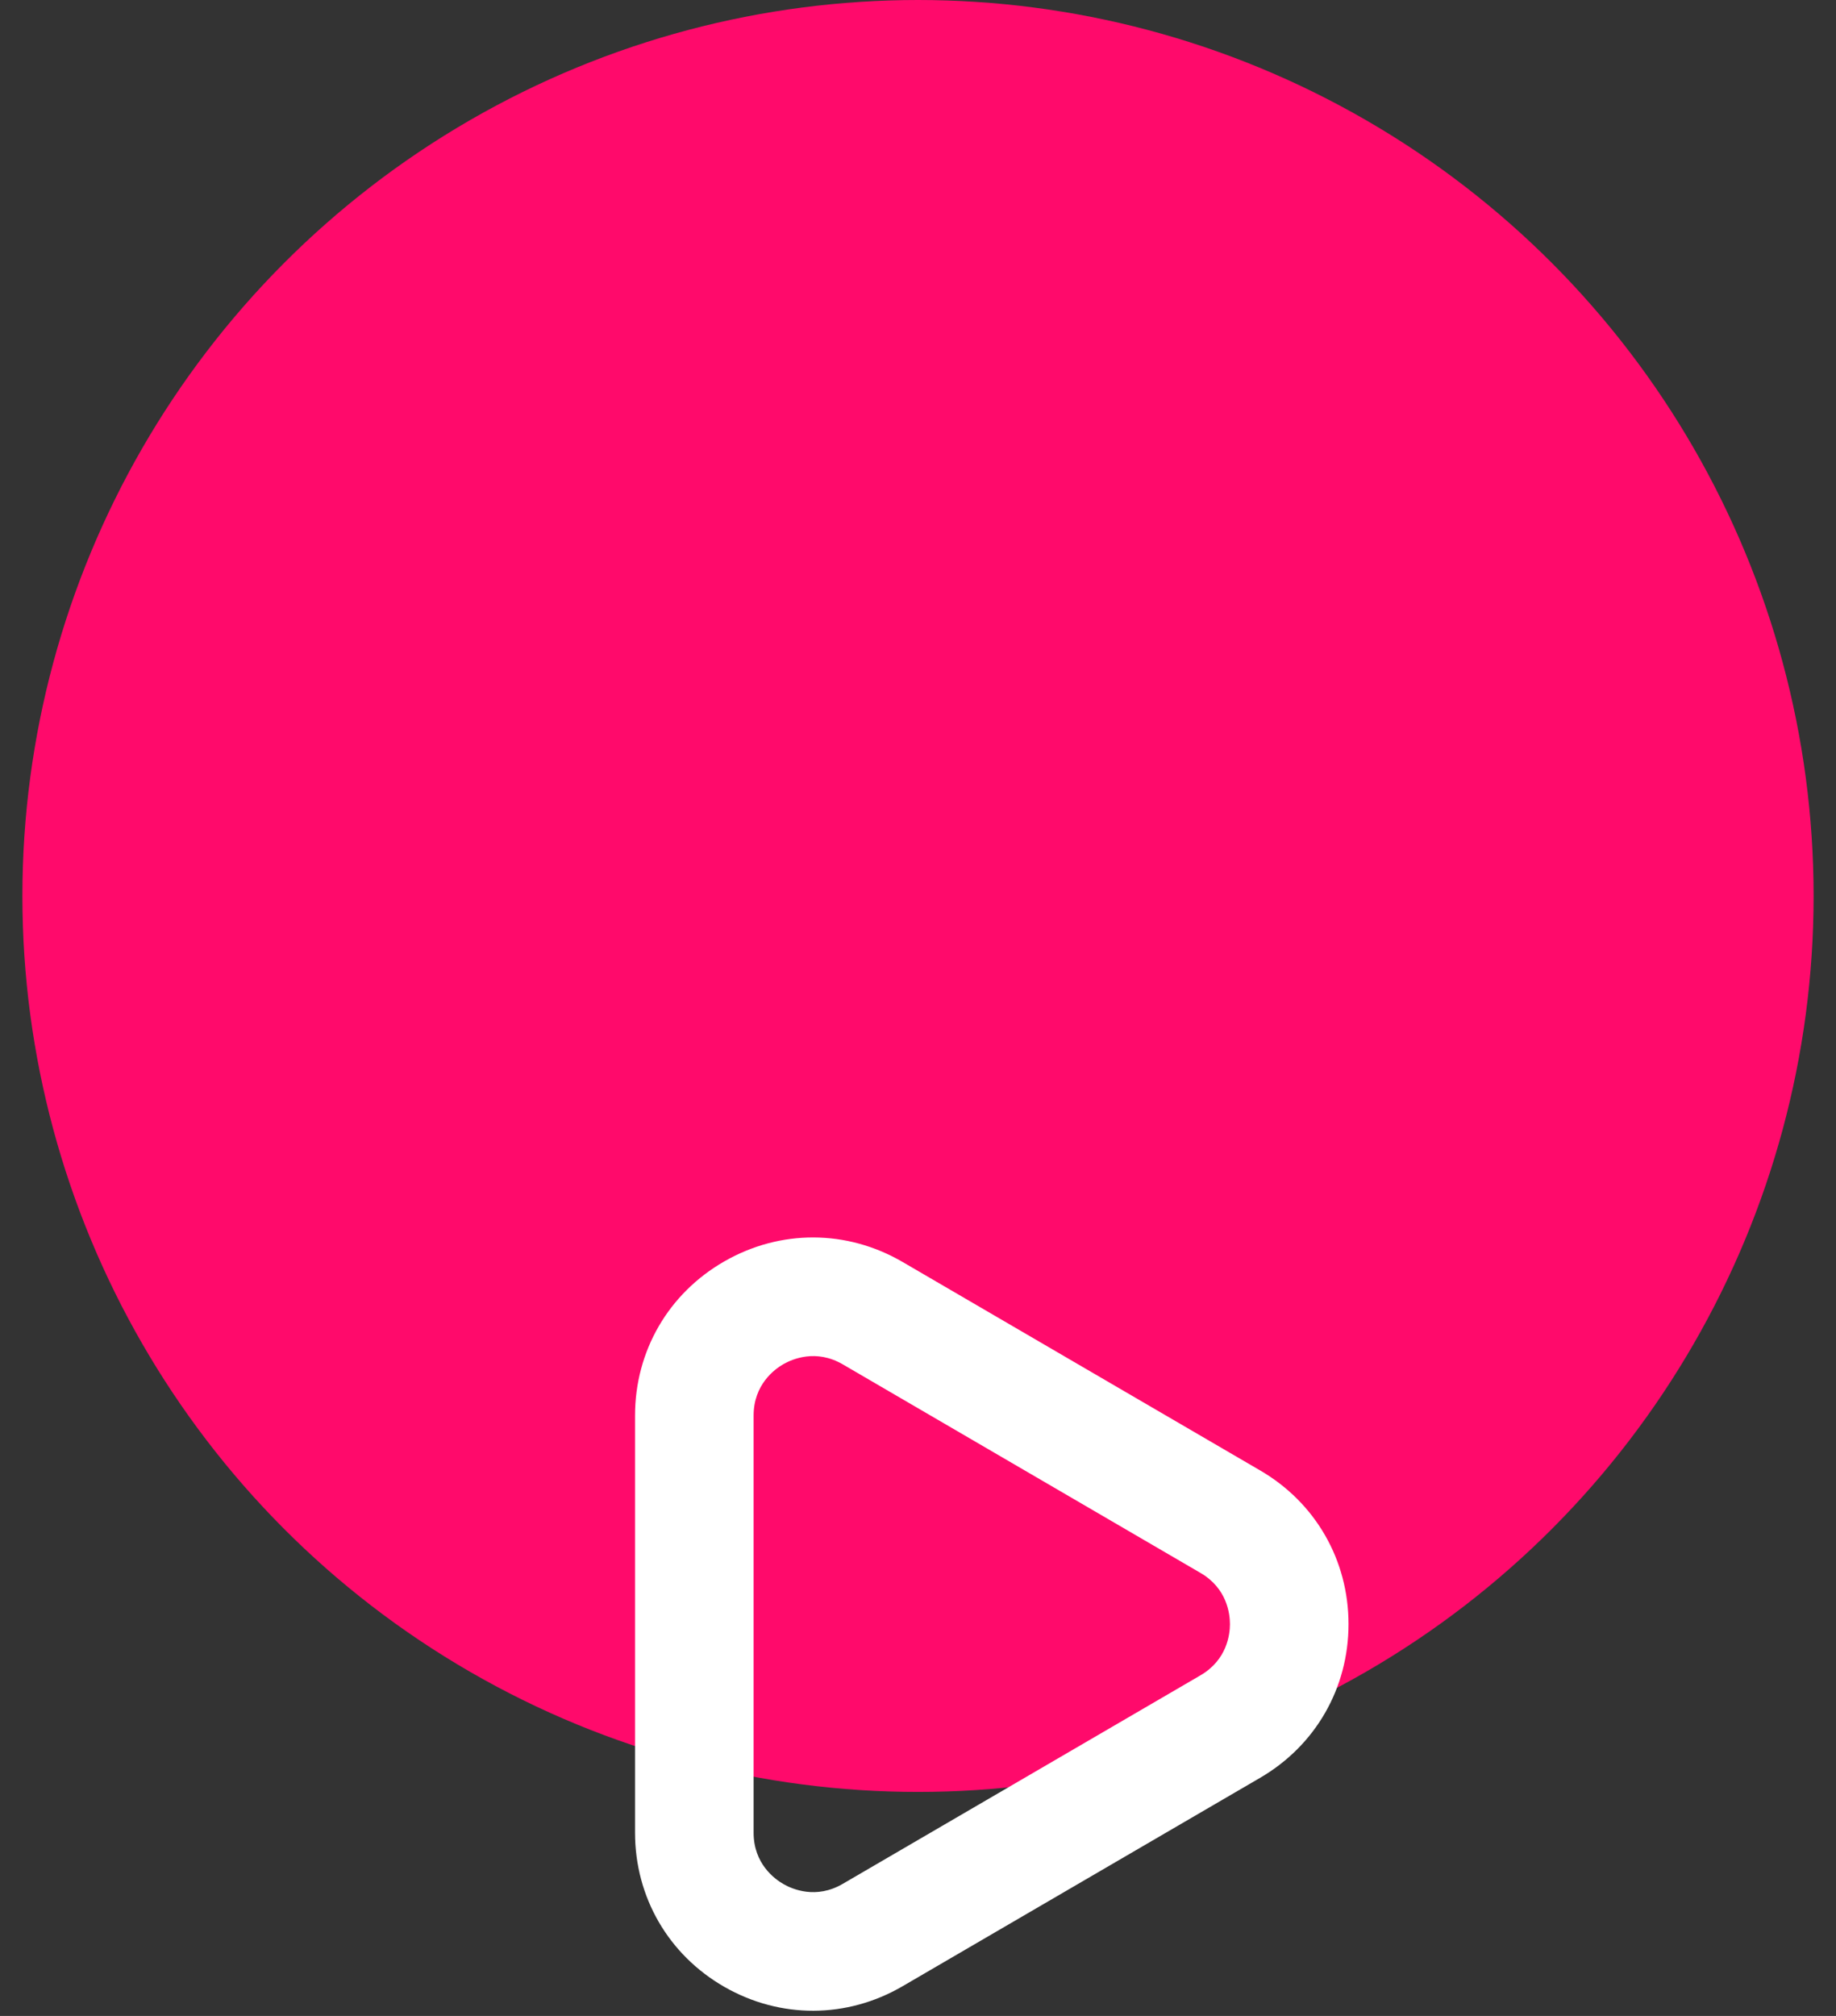 <svg width="41" height="45" viewBox="0 0 41 45" fill="none" xmlns="http://www.w3.org/2000/svg">
<rect x="0" y="0" width="41" height="45" fill="#333333" stroke="none"/>
<circle cx="20.5" cy="20" r="20" fill="#FF0A6B"/>
<path d="M30.114 36.254C30.114 37.681 29.378 38.963 28.143 39.683L20.156 44.337C18.912 45.062 17.424 45.067 16.175 44.351C14.926 43.634 14.181 42.347 14.181 40.909V31.599C14.181 30.16 14.926 28.873 16.175 28.157C17.424 27.44 18.912 27.445 20.156 28.17L28.143 32.825C29.378 33.544 30.114 34.826 30.114 36.254ZM16.829 40.909C16.829 41.6 17.294 41.941 17.494 42.056C17.694 42.171 18.224 42.4 18.821 42.051L26.808 37.397C27.402 37.051 27.466 36.482 27.466 36.254C27.466 36.025 27.402 35.456 26.808 35.111L18.821 30.456C18.224 30.108 17.694 30.337 17.494 30.451C17.294 30.566 16.829 30.908 16.829 31.599V40.909Z" fill="white"/>
</svg>
